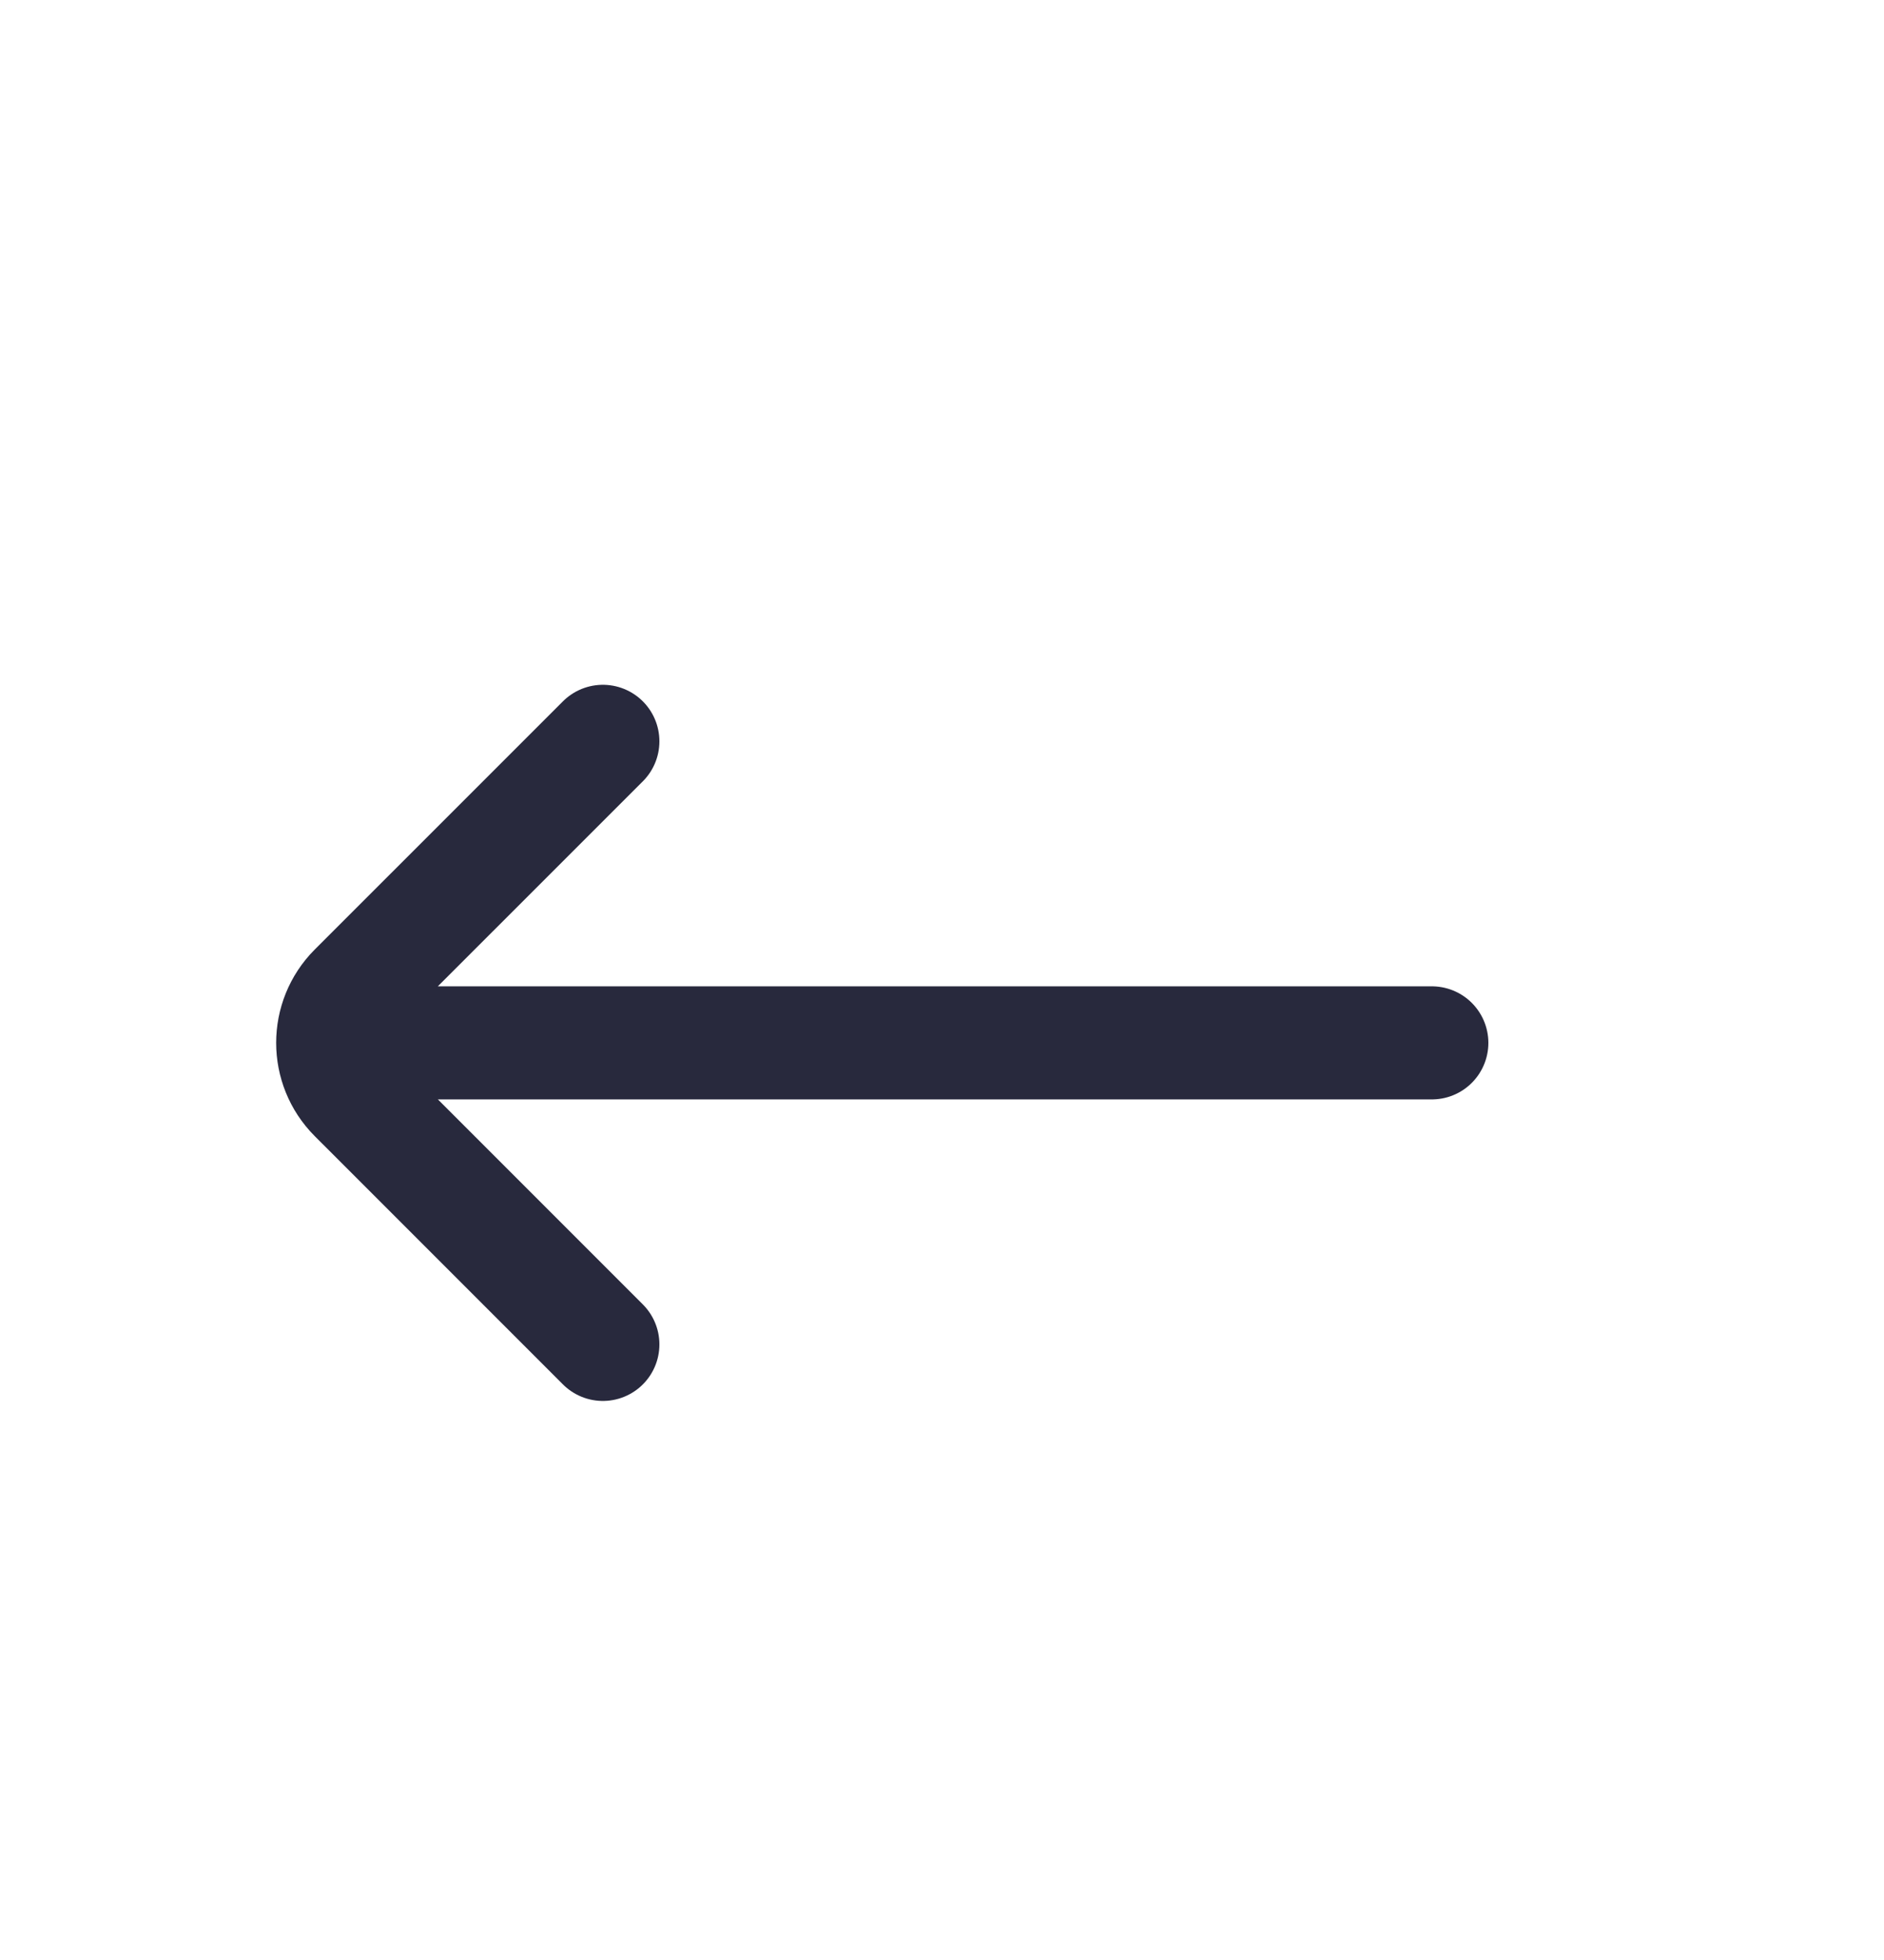 <svg width="25" height="26" viewBox="0 0 25 26" fill="none" xmlns="http://www.w3.org/2000/svg">
<path d="M8 9.834L4.707 13.126C4.317 13.517 4.317 14.15 4.707 14.541L8 17.834M5 13.834L19 13.834" stroke="#28293D" stroke-width="1.5" stroke-linecap="round"/>
</svg>
